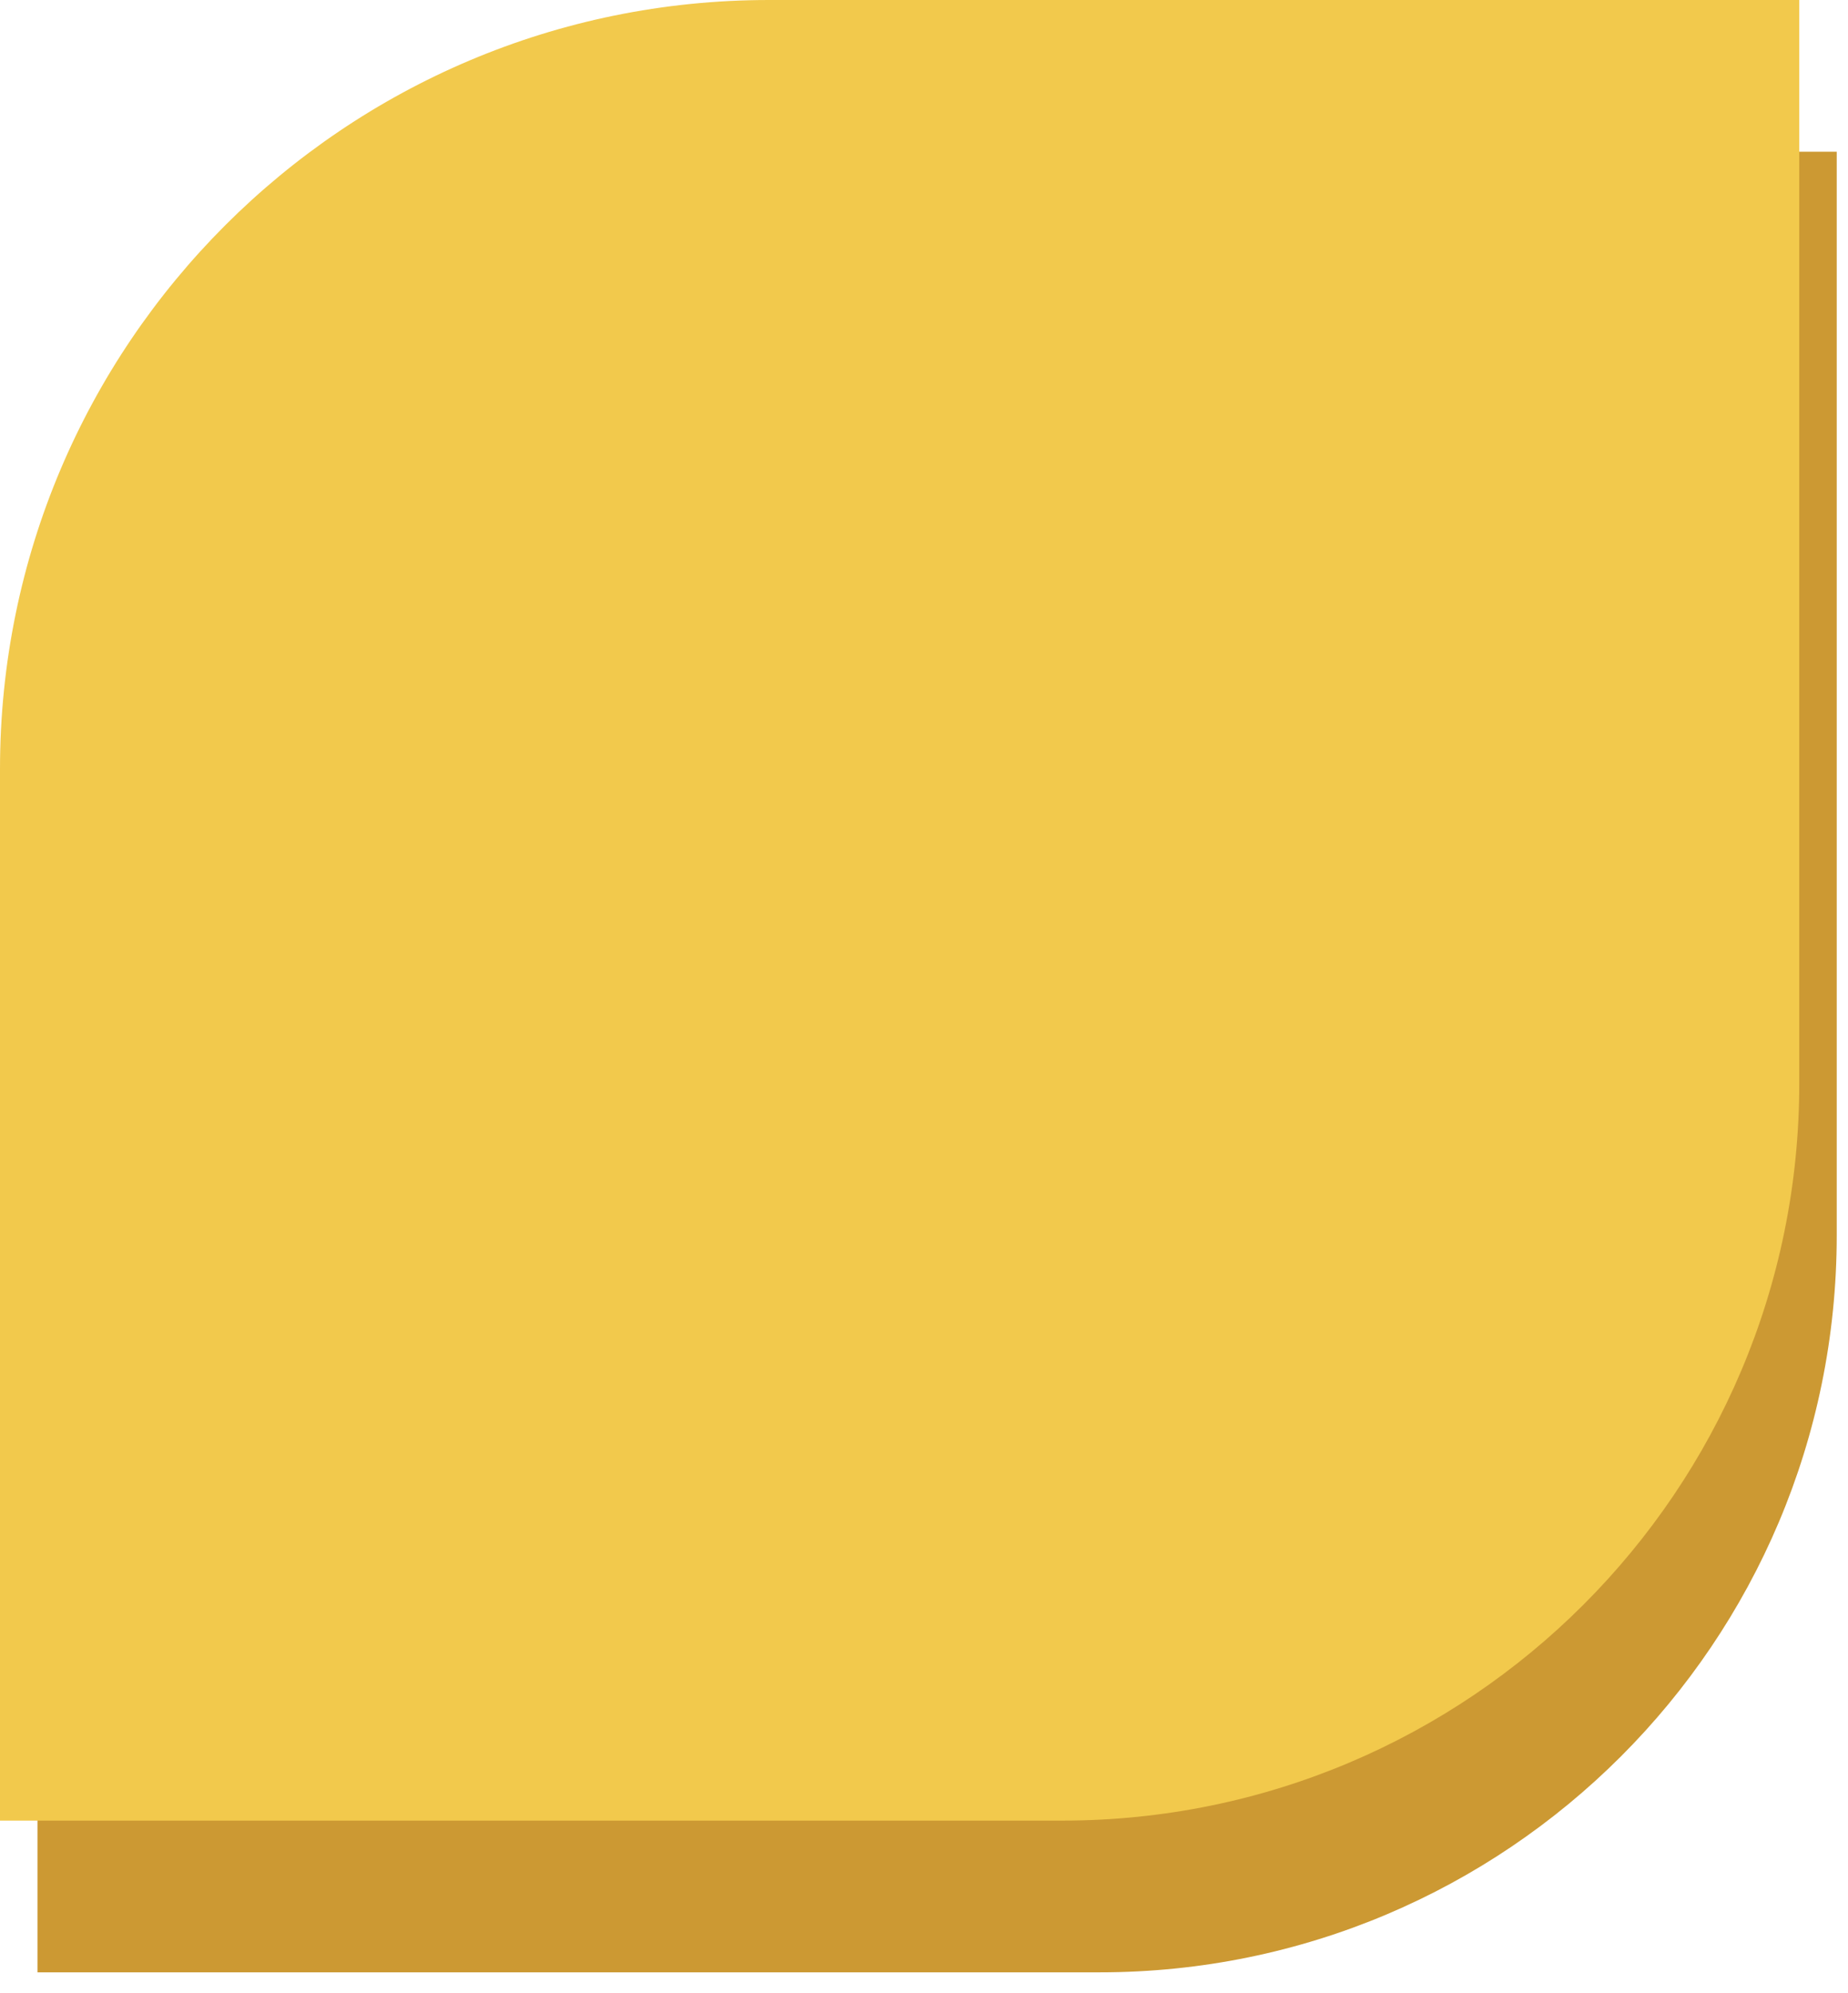 <svg width="51" height="55" viewBox="0 0 51 55" fill="none" xmlns="http://www.w3.org/2000/svg">
<path d="M1.034 25.409C1.034 13.688 10.536 4.187 22.257 4.187H50.689V34.09C50.689 45.322 41.584 54.428 30.351 54.428H1.034V25.409Z" fill="#CC9933"/>
<path d="M0 21.223C0 9.502 9.502 0 21.223 0H49.655V29.903C49.655 41.135 40.549 50.241 29.317 50.241H0V21.223Z" fill="#F2C94C"/>
</svg>
